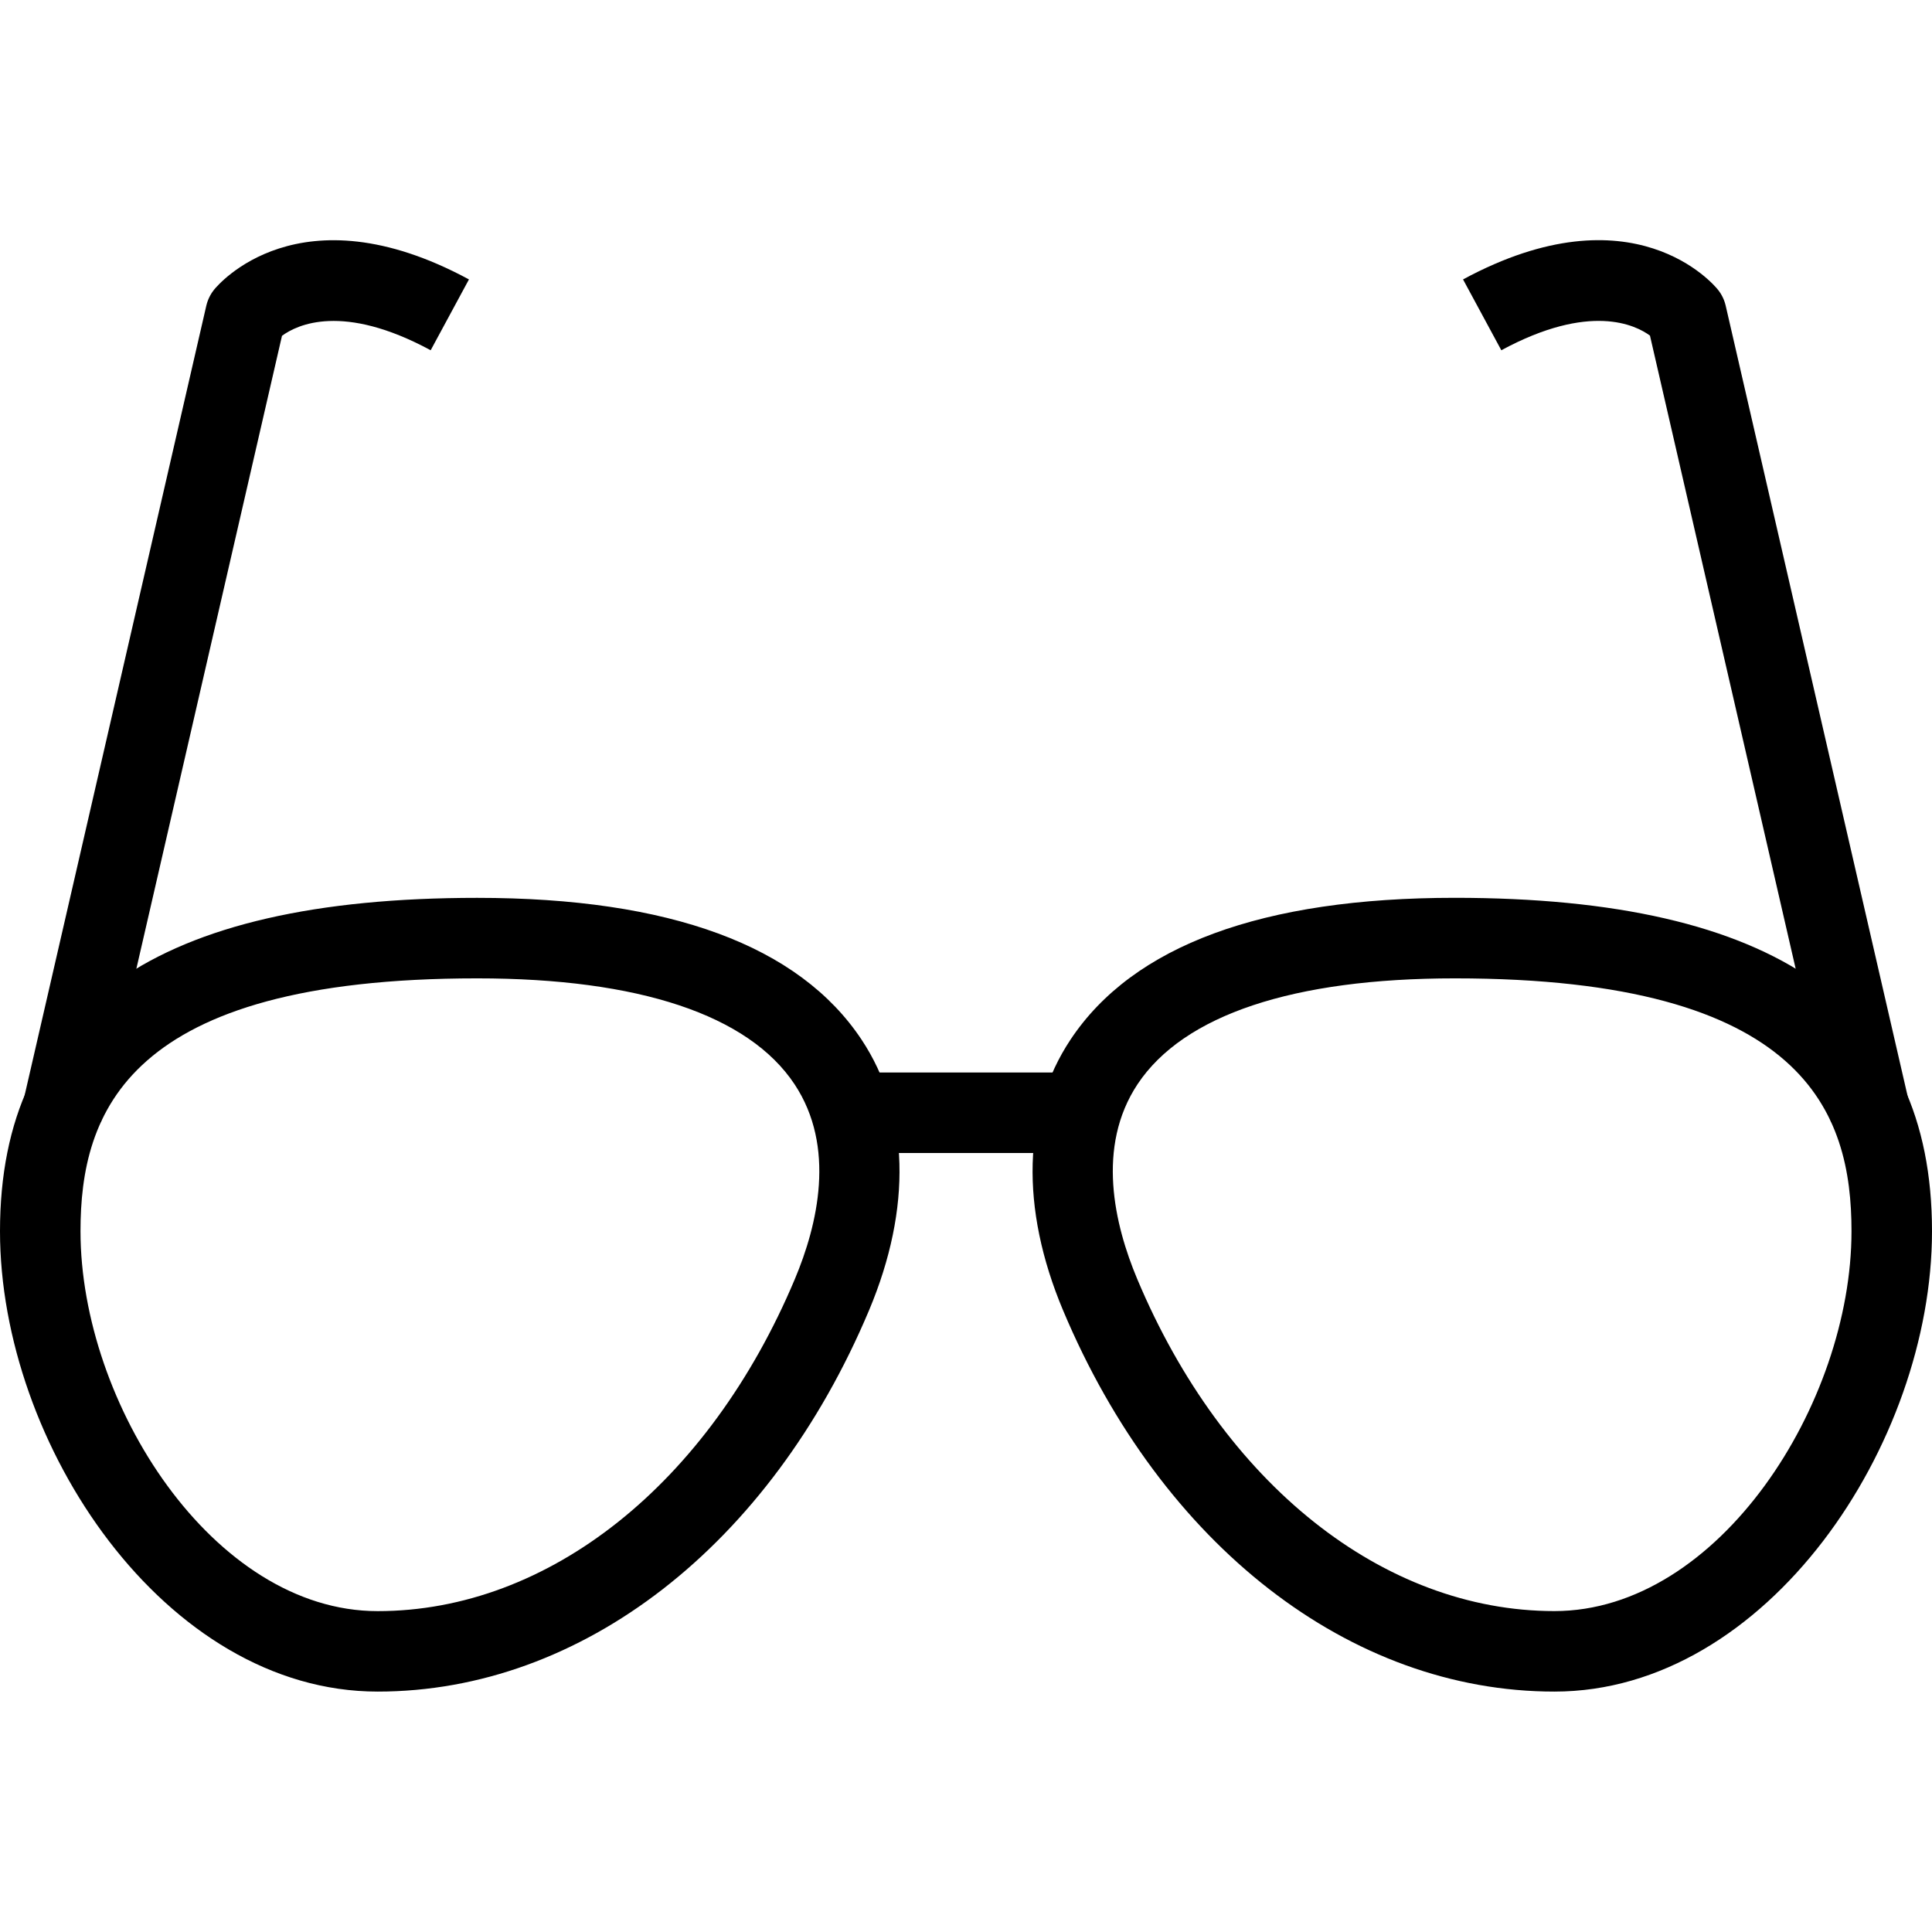 <?xml version="1.0" encoding="utf-8"?>
<!-- Generator: Adobe Illustrator 16.0.0, SVG Export Plug-In . SVG Version: 6.00 Build 0)  -->
<!DOCTYPE svg PUBLIC "-//W3C//DTD SVG 1.1//EN" "http://www.w3.org/Graphics/SVG/1.1/DTD/svg11.dtd">
<svg version="1.1" id="Layer_1" xmlns="http://www.w3.org/2000/svg" xmlns:xlink="http://www.w3.org/1999/xlink" x="0px" y="0px"
	 width="48px" height="48px" viewBox="0 0 48 48" enable-background="new 0 0 48 48" xml:space="preserve">
<g>
	<path d="M38.619,42.027c-5.075,0-9.753-3.63-12.208-9.473c-1.07-2.546-1.004-4.935,0.187-6.727
		c1.553-2.336,4.765-3.521,9.547-3.521C44.122,22.307,48,25.017,48,30.59C48,35.879,43.902,42.027,38.619,42.027z M36.145,24.307
		c-4.014,0-6.738,0.909-7.881,2.627c-1.035,1.559-0.576,3.495-0.009,4.845c2.138,5.088,6.109,8.248,10.364,8.248
		c4.089,0,7.381-5.163,7.381-9.438C46,27.665,44.88,24.307,36.145,24.307z"/>
	<path d="M9.383,42.027C4.099,42.027,0,35.879,0,30.59c0-5.573,3.878-8.283,11.856-8.283c4.784,0,7.997,1.185,9.549,3.522
		c1.19,1.792,1.256,4.181,0.186,6.726C19.133,38.397,14.455,42.027,9.383,42.027z M11.856,24.307C3.12,24.307,2,27.665,2,30.59
		c0,4.274,3.293,9.438,7.383,9.438c4.253,0,8.224-3.16,10.364-8.248c0.568-1.35,1.027-3.285-0.008-4.844
		C18.597,25.216,15.871,24.307,11.856,24.307z"/>
	<path d="M2.513,27.871l-1.949-0.449L5.125,7.598c0.034-0.146,0.1-0.284,0.194-0.401c0.084-0.105,2.104-2.538,6.332-0.255
		L10.7,8.702C8.515,7.52,7.381,8.067,7.006,8.343L2.513,27.871z"/>
	<path d="M45.488,27.871L40.993,8.338c-0.357-0.263-1.494-0.826-3.693,0.364l-0.951-1.76c4.231-2.286,6.249,0.15,6.332,0.255
		c0.095,0.117,0.16,0.254,0.194,0.401l4.563,19.824L45.488,27.871z"/>
	<rect x="21.353" y="26.646" width="5.493" height="2"/>
</g>
</svg>
